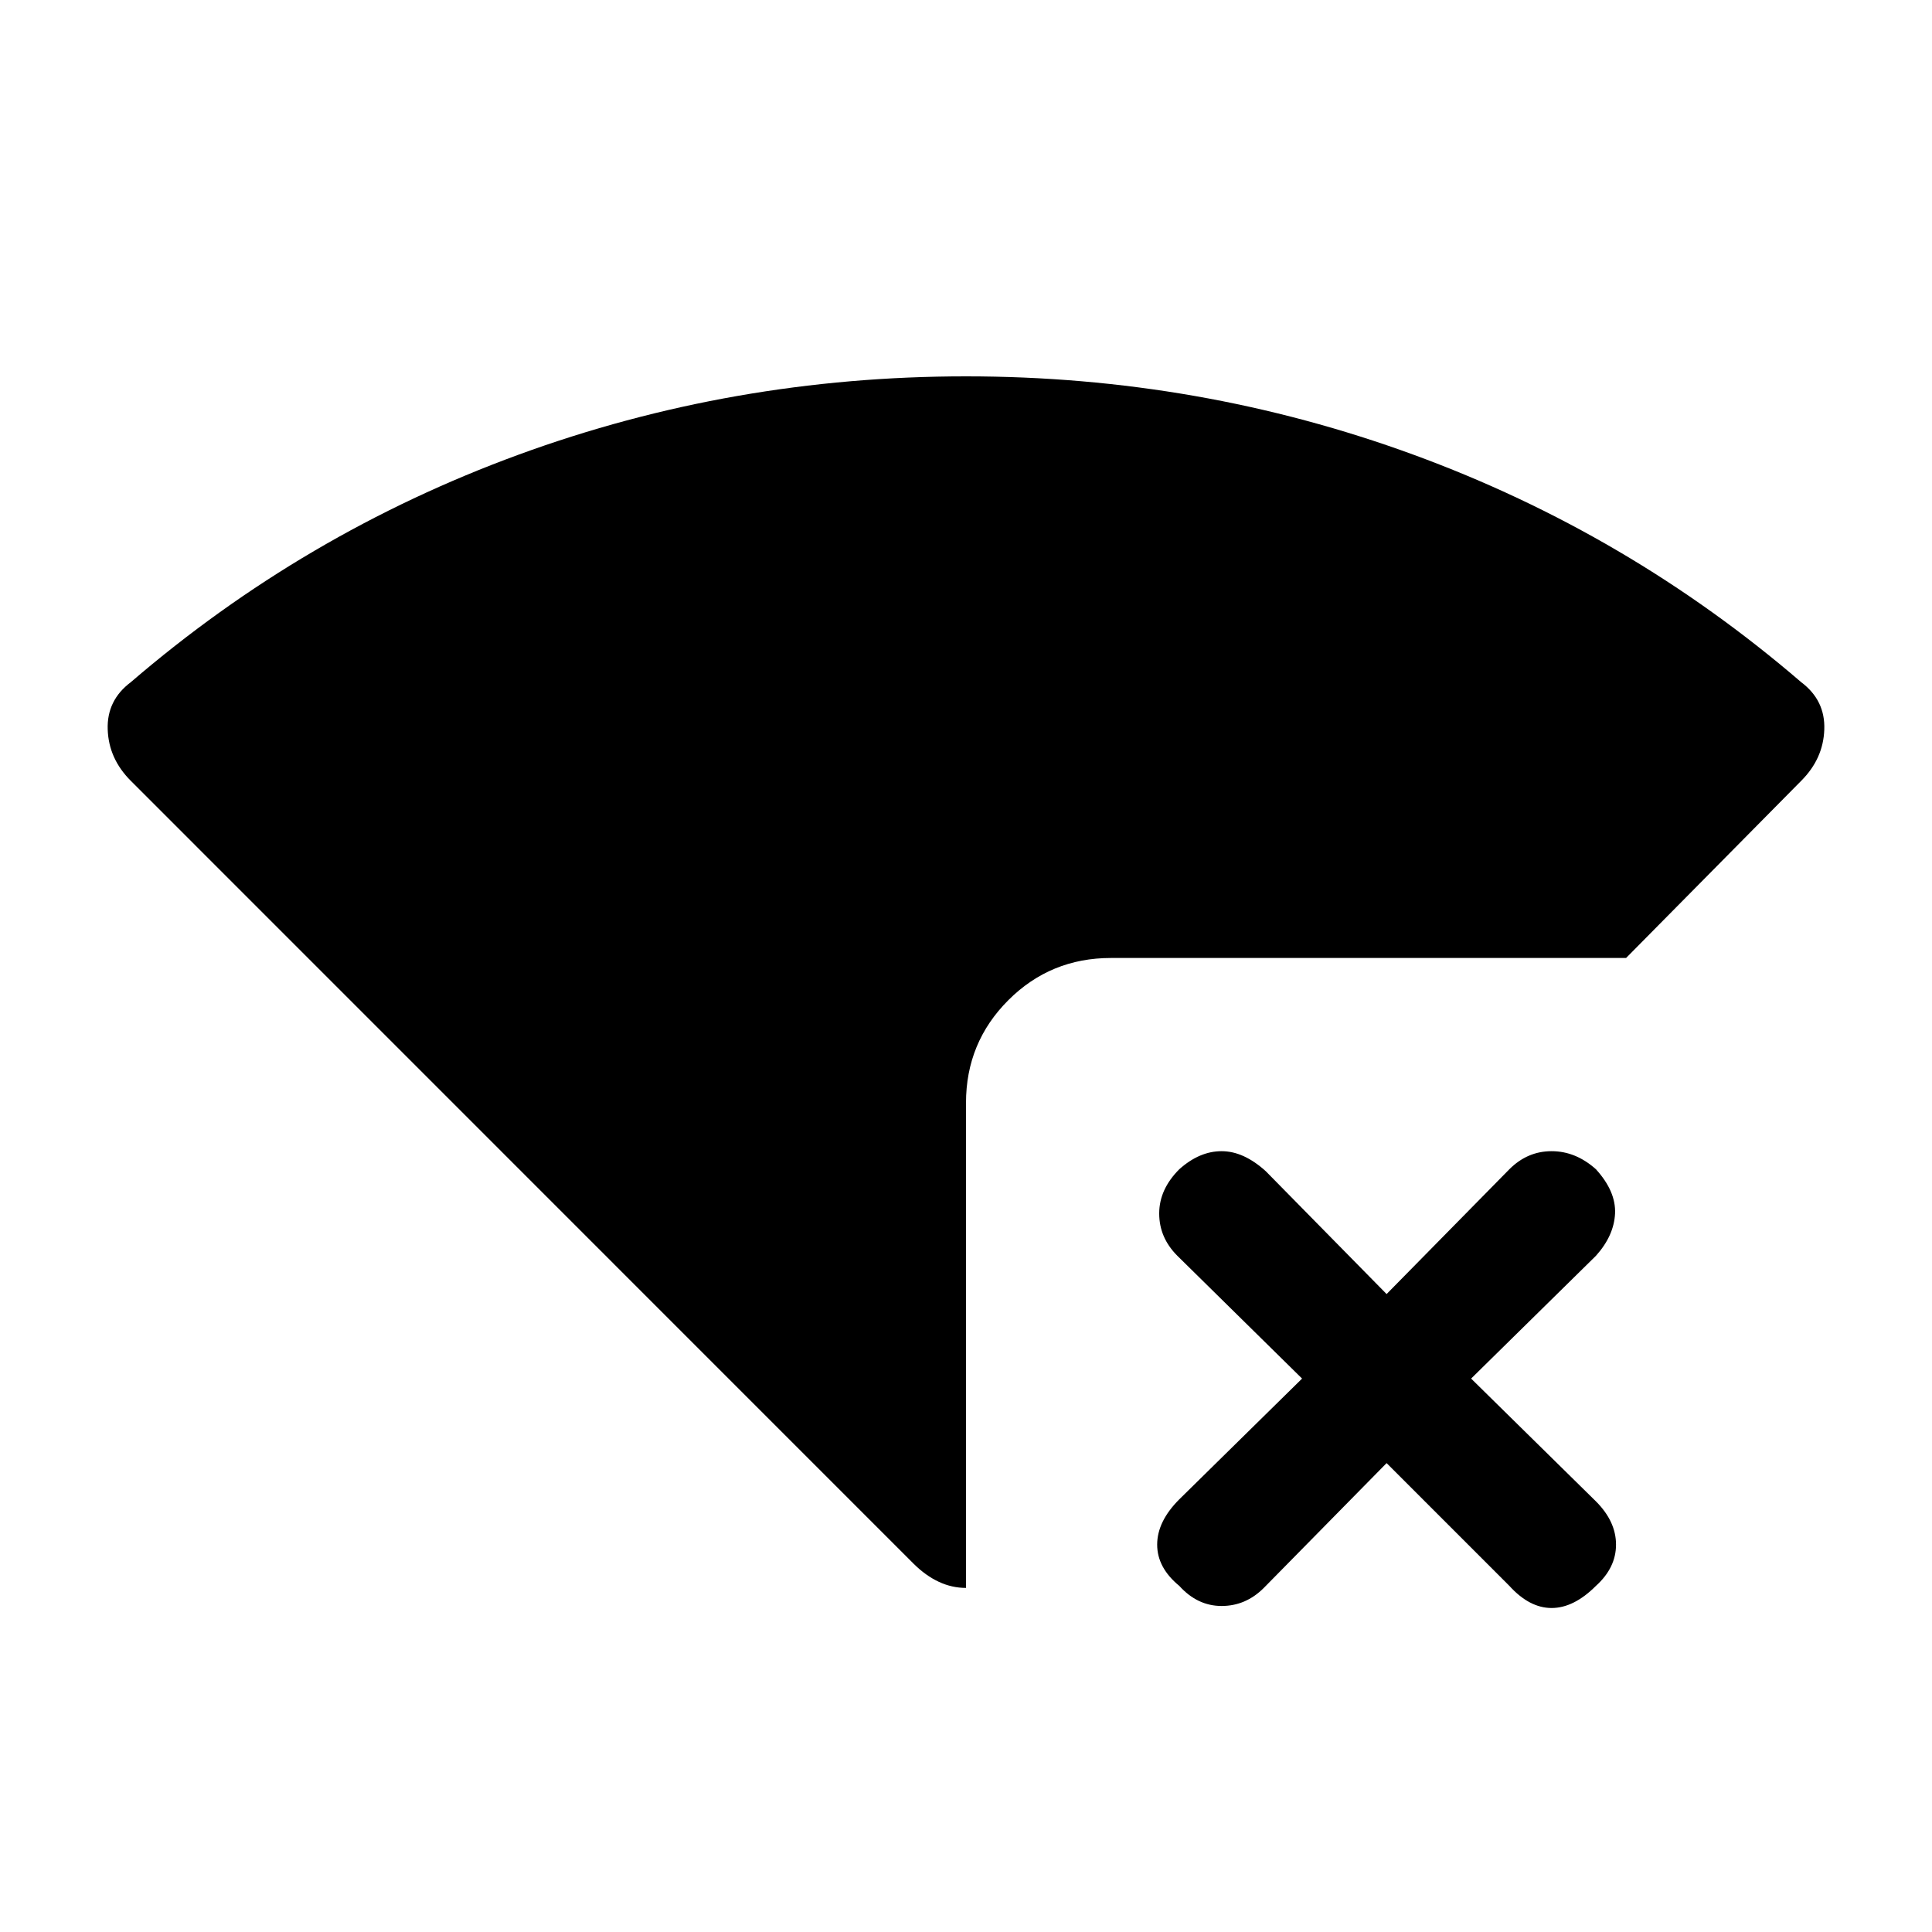 <svg xmlns="http://www.w3.org/2000/svg" height="20" width="20"><path d="M10 16.438q-.146 0-.281-.063-.136-.063-.261-.187L1.354 8.083q-.229-.229-.239-.531-.011-.302.239-.49 1.792-1.541 4.011-2.354Q7.583 3.896 10 3.896t4.635.812q2.219.813 4.011 2.354.25.188.239.49-.01.302-.239.531l-1.813 1.834H11.5q-.625 0-1.062.437-.438.438-.438 1.063Zm2.208-.021q-.229-.188-.229-.427 0-.24.229-.469l1.271-1.25L12.188 13Q12 12.812 12 12.562t.208-.458q.209-.187.438-.187t.458.208l1.25 1.271 1.271-1.292q.187-.187.437-.187t.459.187q.208.229.198.458-.011.23-.198.438l-1.292 1.271 1.292 1.271q.208.208.208.448 0 .239-.208.427-.229.229-.459.229-.229 0-.437-.229l-1.271-1.271-1.271 1.292q-.187.187-.437.187t-.438-.208Z"/></svg>